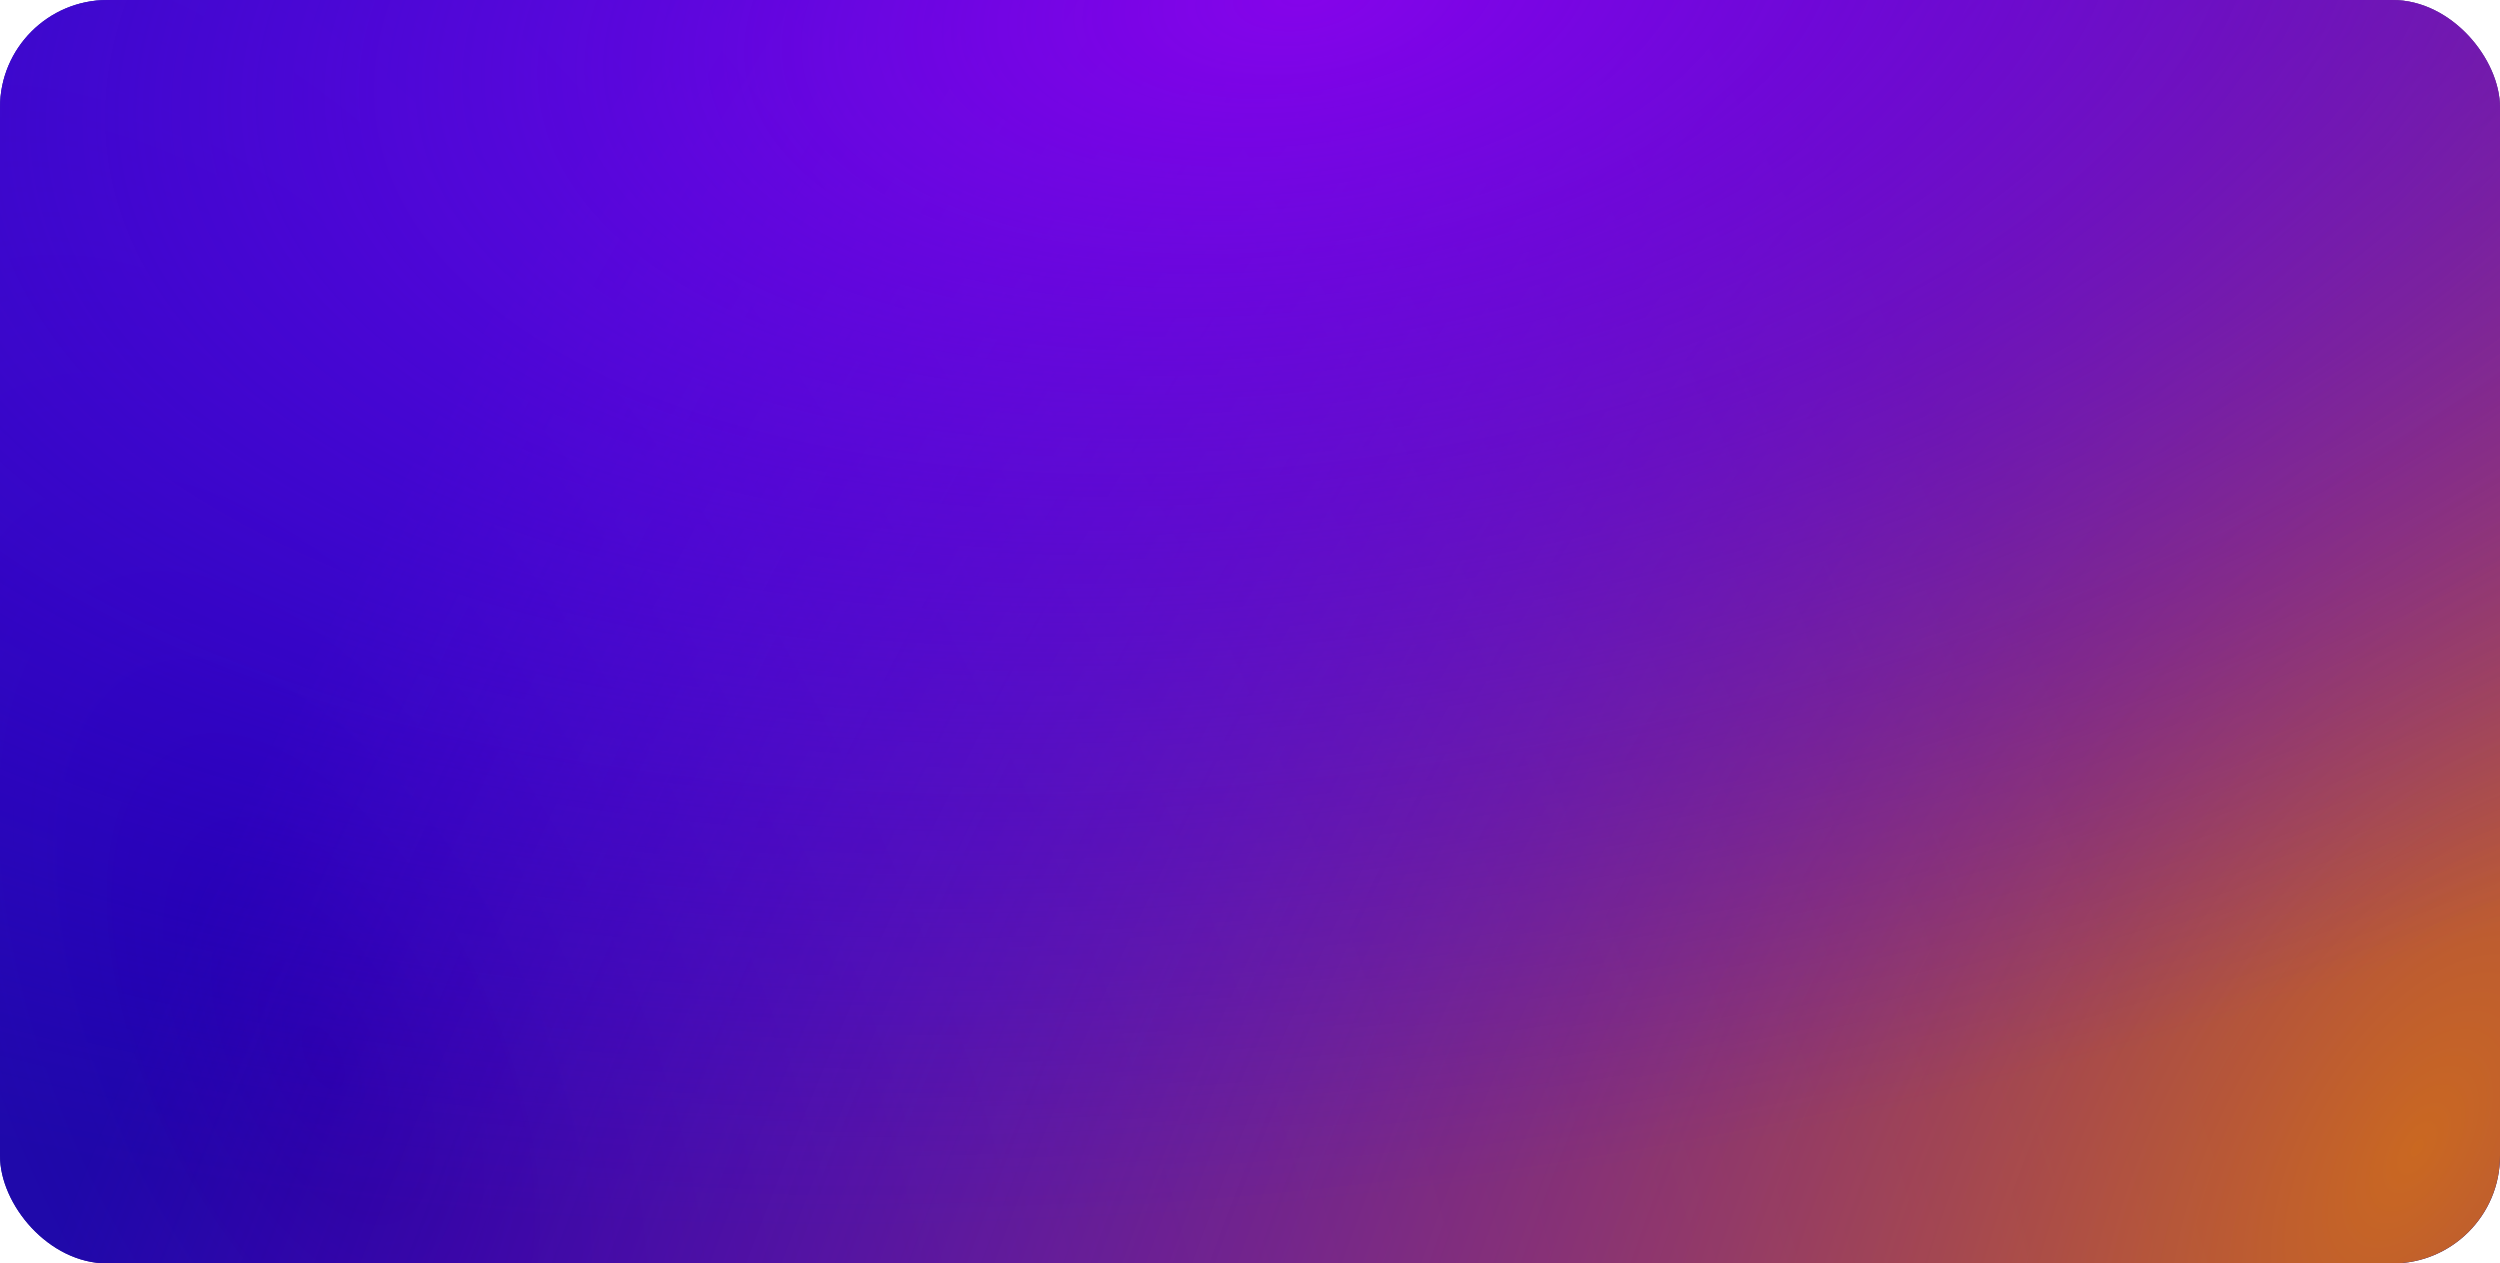 <svg width="744" height="376" viewBox="0 0 744 376" fill="none" xmlns="http://www.w3.org/2000/svg">
<g clip-path="url(#clip0_48_329)">
<rect width="744" height="376" fill="#000588"/>
<rect width="744" height="376" fill="url(#paint0_radial_48_329)"/>
<rect width="744" height="376" fill="url(#paint1_radial_48_329)"/>
<rect width="744" height="376" fill="url(#paint2_radial_48_329)"/>
</g>
<defs>
<radialGradient id="paint0_radial_48_329" cx="0" cy="0" r="1" gradientUnits="userSpaceOnUse" gradientTransform="translate(93.769 317.274) rotate(-25.437) scale(524.705 1025.26)">
<stop stop-color="#1C00A4"/>
<stop offset="1" stop-color="#5333ED" stop-opacity="0"/>
</radialGradient>
<radialGradient id="paint1_radial_48_329" cx="0" cy="0" r="1" gradientUnits="userSpaceOnUse" gradientTransform="translate(719.021 340.535) rotate(-150.349) scale(621.291 1215.12)">
<stop stop-color="#CA6821"/>
<stop offset="1" stop-color="#BA05CA" stop-opacity="0"/>
</radialGradient>
<radialGradient id="paint2_radial_48_329" cx="0" cy="0" r="1" gradientUnits="userSpaceOnUse" gradientTransform="translate(385.066 -6.03535e-06) rotate(82.943) scale(356.584 705.417)">
<stop stop-color="#8504EA"/>
<stop offset="1" stop-color="#4200FF" stop-opacity="0"/>
</radialGradient>
<clipPath id="clip0_48_329">
<rect width="744" height="376" rx="32" fill="white"/>
</clipPath>
</defs>
</svg>
